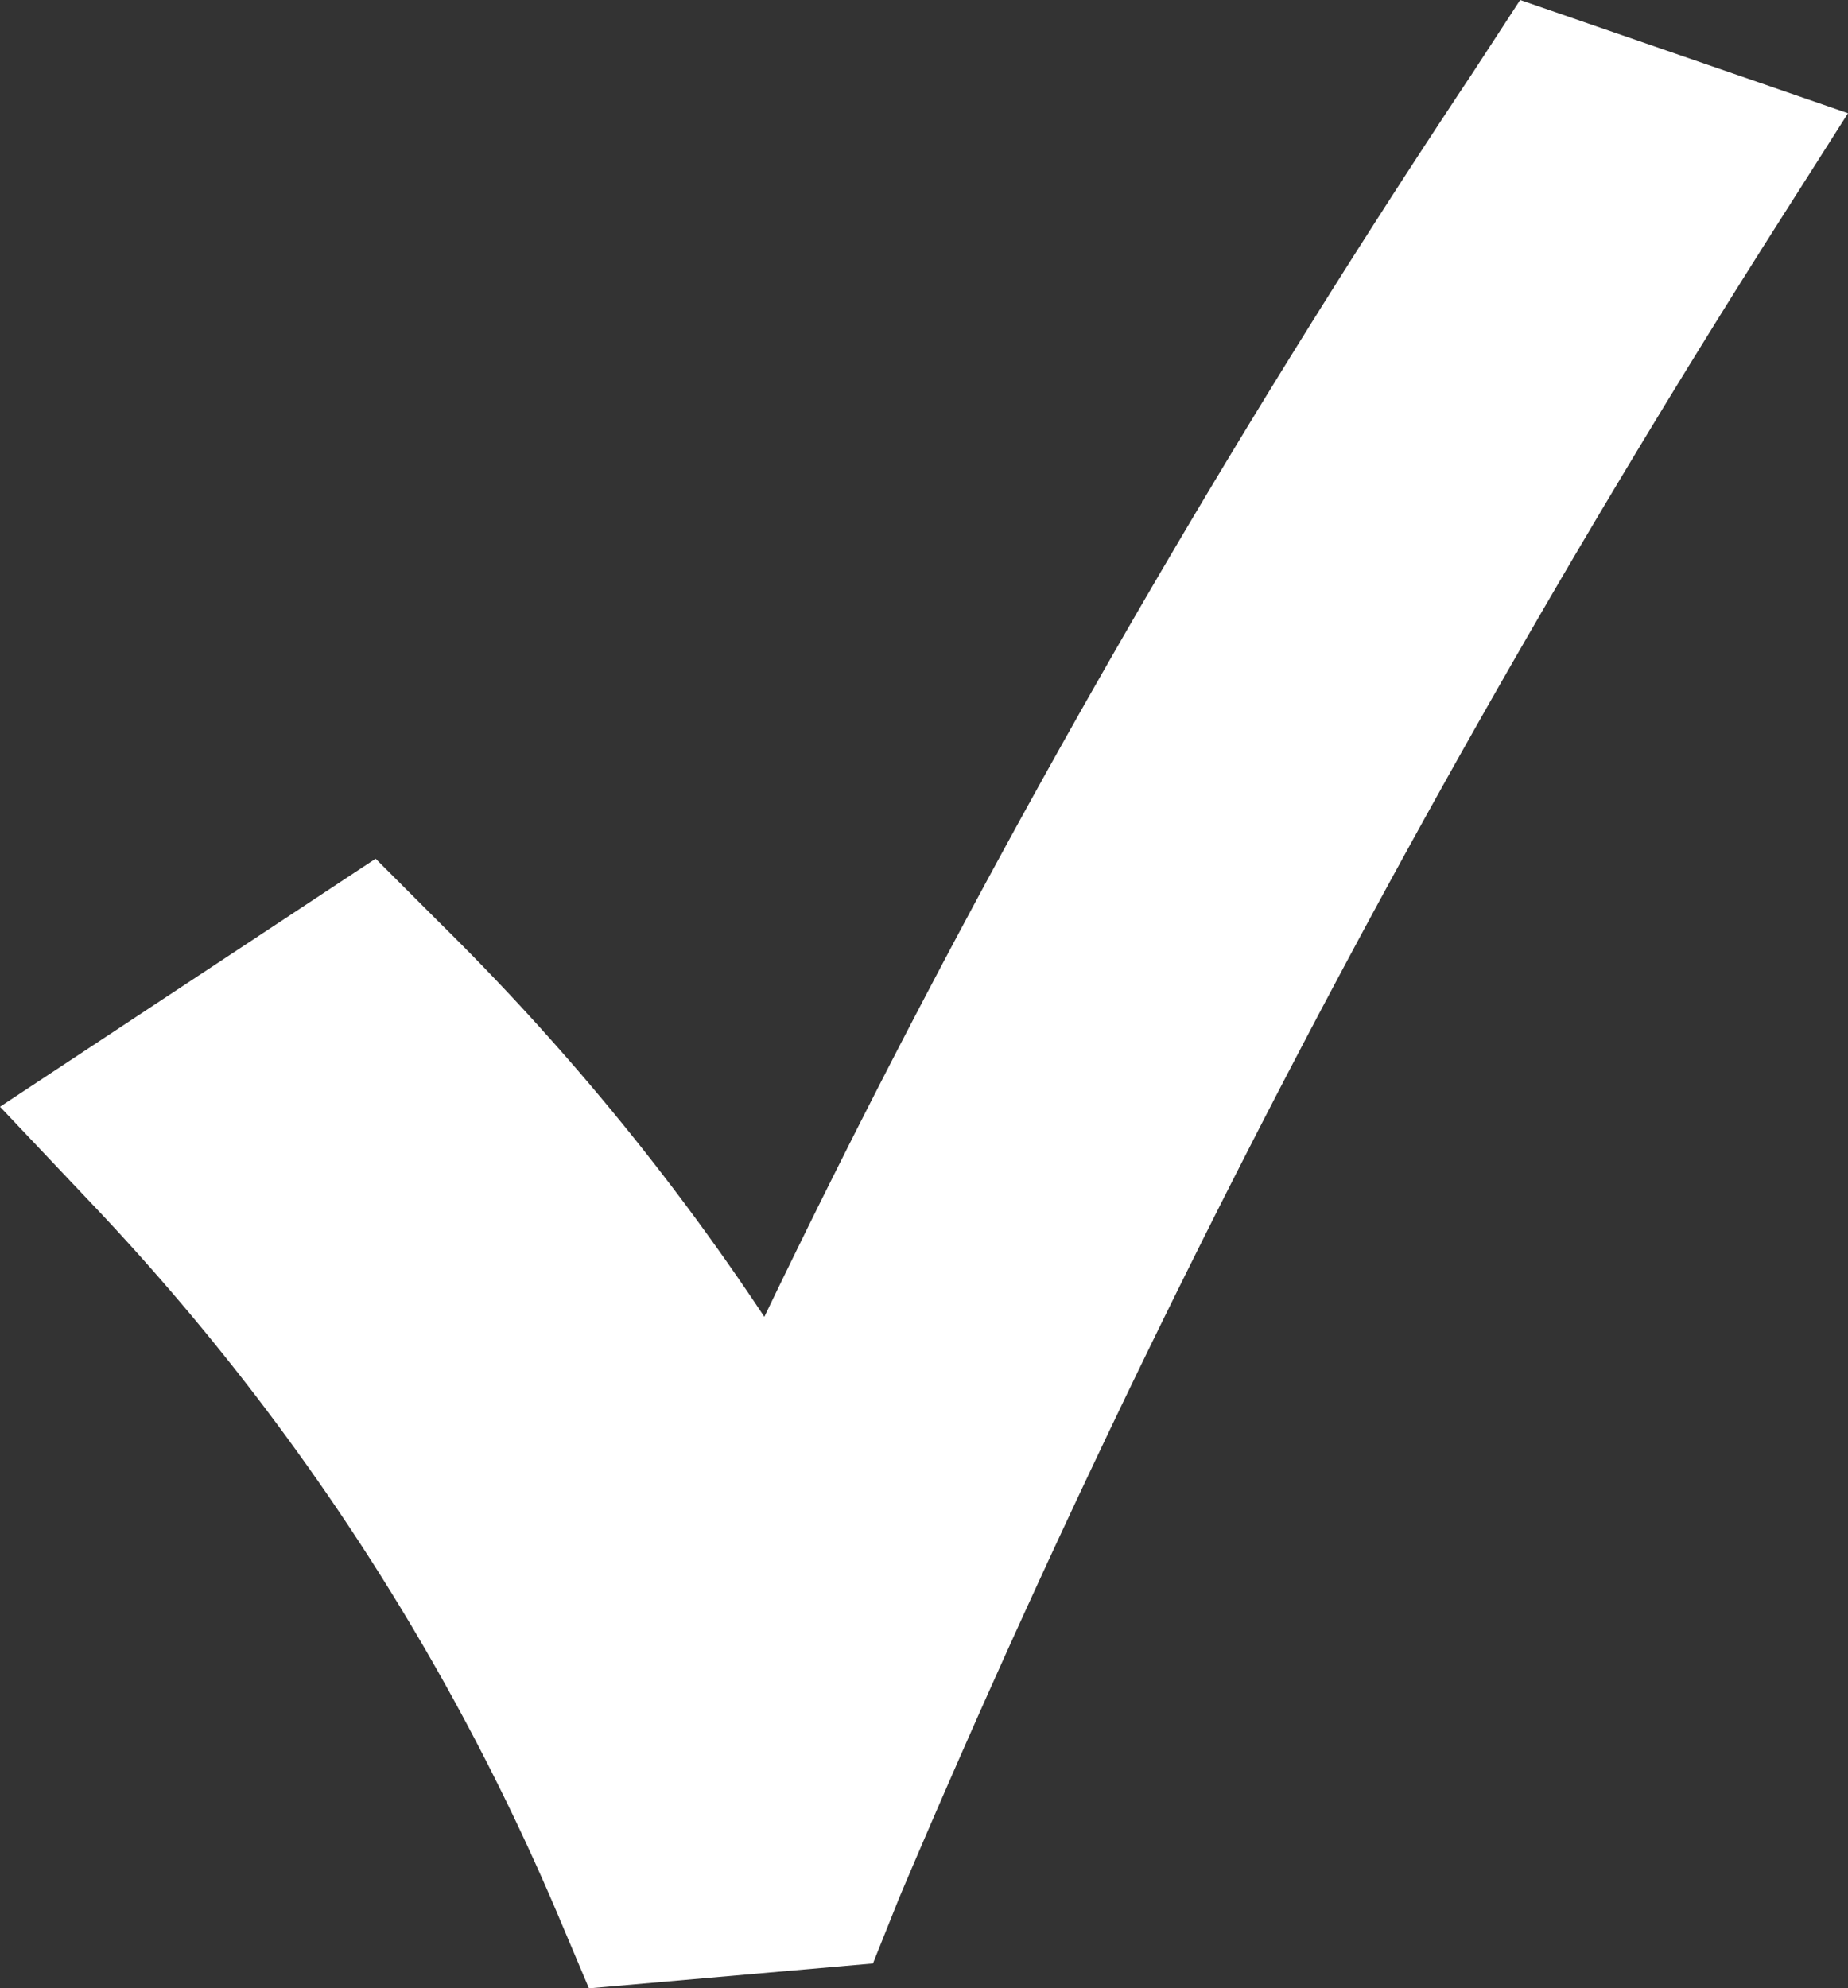 <svg xmlns="http://www.w3.org/2000/svg" viewBox="0 0 28.24 30.38"><rect x="0" y="0" width="28.24" height="30.38" fill="#333333" stroke="none"/><path d="M23.23,0,22.5,1.12a157.61,157.61,0,0,0-10.82,19,37.52,37.52,0,0,0-4.94-6l-1-1L0,16.91,1.41,18.4a36.46,36.46,0,0,1,7.1,10.82L9,30.38,13.34,30l.4-1A174.69,174.69,0,0,1,27.07,3.57l1.17-1.84Z" fill="#fff"/></svg>